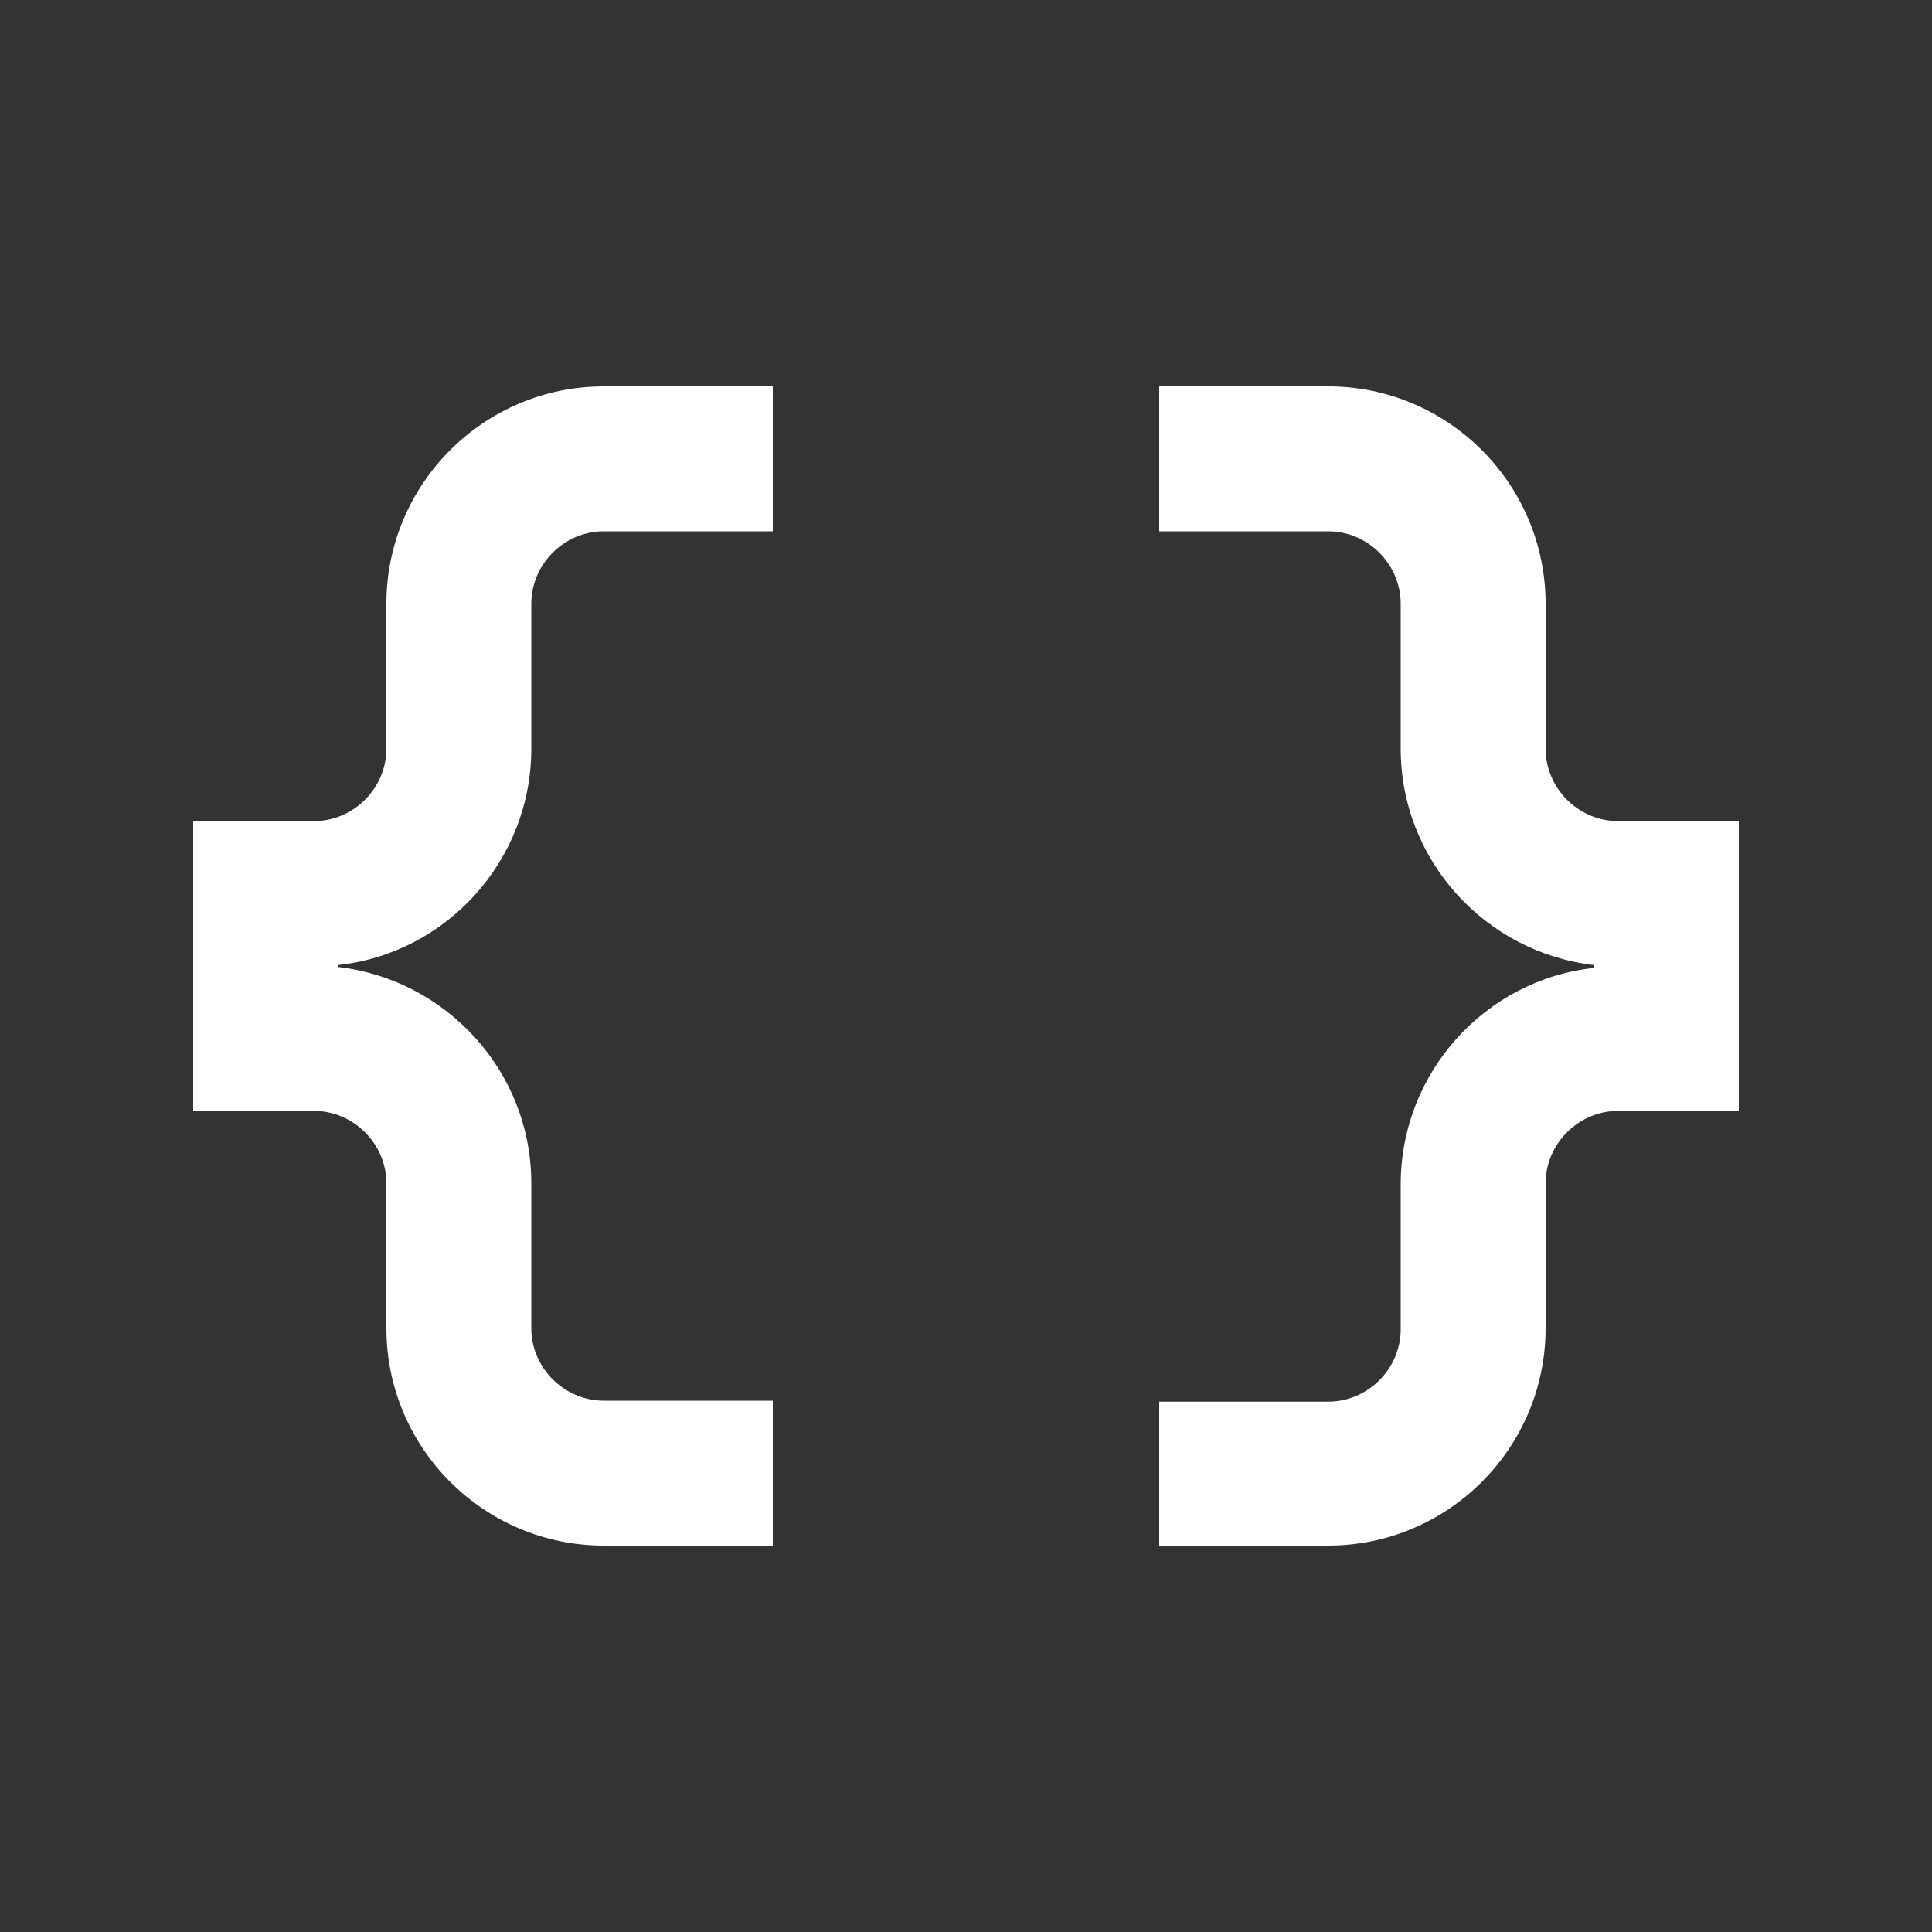 <svg xmlns="http://www.w3.org/2000/svg" enable-background="new 0 0 20 20" height="48px" viewBox="0 0 20 20" width="48px" fill="#FFFFFF"><rect x="0" y="0" width="20" height="20" fill="#333333" stroke="none"/><g><rect fill="none" height="20" width="20" x="0"/></g><g><g><path d="M4,6.25v1.5C4,8.16,3.66,8.5,3.25,8.5H2v3h1.25C3.66,11.5,4,11.84,4,12.25v1.5C4,14.99,5.01,16,6.25,16H8v-1.5H6.25 c-0.41,0-0.75-0.34-0.75-0.75v-1.5c0-1.16-0.88-2.11-2-2.24V9.99c1.12-0.12,2-1.08,2-2.24v-1.5c0-0.41,0.34-0.75,0.75-0.75H8V4 H6.25C5.01,4,4,5.01,4,6.25z"/><path d="M16.75,8.5C16.34,8.5,16,8.16,16,7.75v-1.5C16,5.01,14.99,4,13.75,4H12v1.5h1.75c0.41,0,0.75,0.34,0.75,0.75v1.5 c0,1.16,0.88,2.11,2,2.24v0.03c-1.12,0.12-2,1.08-2,2.24v1.5c0,0.41-0.34,0.75-0.75,0.75H12V16h1.75c1.24,0,2.25-1.01,2.25-2.25 v-1.5c0-0.41,0.34-0.75,0.75-0.75H18v-3H16.75z"/></g></g></svg>